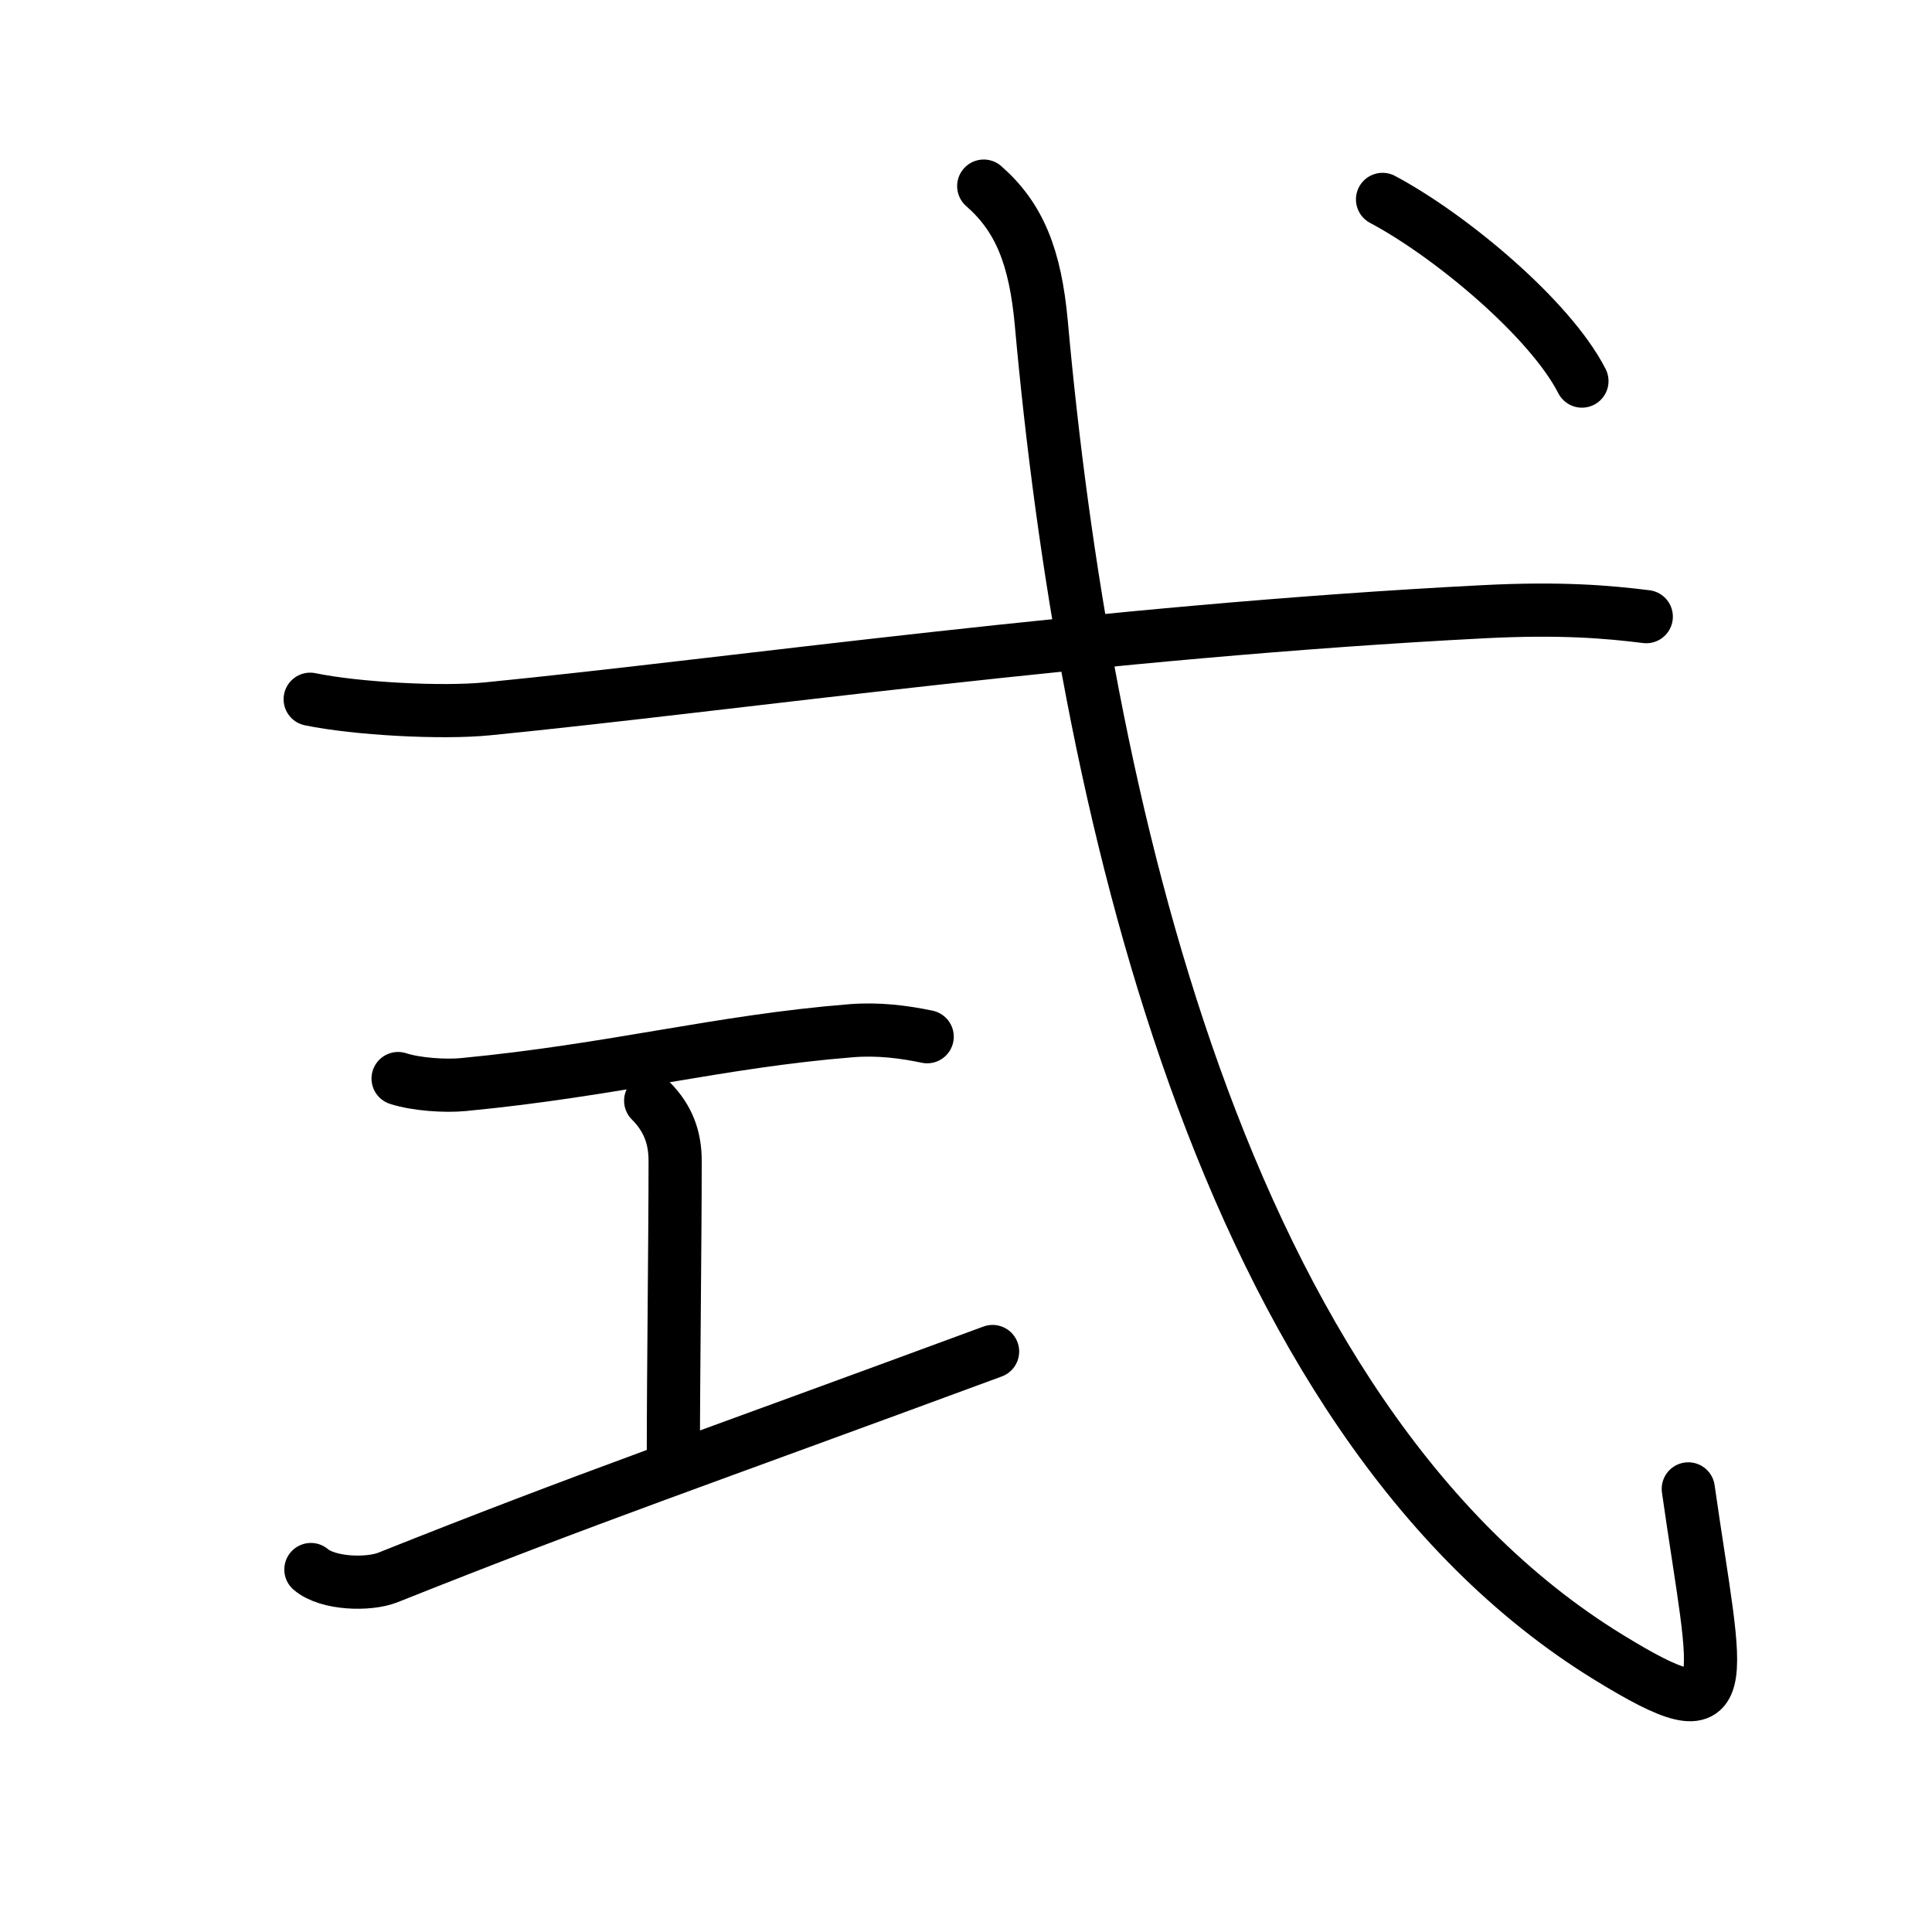 <svg xmlns="http://www.w3.org/2000/svg" width="109" height="109" viewBox="0 0 109 109"><g xmlns:kvg="http://kanjivg.tagaini.net" id="kvg:StrokePaths_05f0f" style="fill:none;stroke:#000000;stroke-width:3;stroke-linecap:round;stroke-linejoin:round;"><g id="kvg:05f0f" kvg:element="&#24335;"><g id="kvg:05f0f-g1" kvg:element="&#24331;" kvg:part="1" kvg:radical="general" kvg:phon="&#24331;1"><path id="kvg:05f0f-s1" kvg:type="&#12752;" d="M17.5,39.45c2.61,0.54,7.43,0.8,10.02,0.54c13.86-1.37,34.52-4.37,56.22-5.48c4.34-0.22,6.97,0.01,9.14,0.28"/></g><g id="kvg:05f0f-g2" kvg:element="&#24037;" kvg:variant="true"><path id="kvg:05f0f-s2" kvg:type="&#12752;" d="M22.46,60.85c1.01,0.33,2.66,0.44,3.68,0.34c8.48-0.81,14.4-2.44,21.9-3.04c1.55-0.12,2.98,0.07,4.27,0.34"/><path id="kvg:05f0f-s3" kvg:type="&#12753;a" d="M36.71,62.1c1.03,1.03,1.38,2.15,1.38,3.4c0,4.43-0.1,12.03-0.1,16.5"/><path id="kvg:05f0f-s4" kvg:type="&#12736;/&#12752;" d="M17.54,88.55c0.96,0.82,3.25,0.88,4.34,0.45C33.16,84.5,39.07,82.5,56,76.25"/></g><g id="kvg:05f0f-g3" kvg:element="&#24331;" kvg:part="2" kvg:radical="general" kvg:phon="&#24331;2"><path id="kvg:05f0f-s5" kvg:type="&#12738;" d="M55.5,10.5c2,1.75,2.91,3.98,3.25,7.75c2.38,26.38,10,61.75,32,75.25c7.43,4.56,6.12,1.88,4.5-9.5"/><g id="kvg:05f0f-g4" kvg:element="&#20022;"><path id="kvg:05f0f-s6" kvg:type="&#12756;" d="M78,11.25c3.85,2.05,9.46,6.74,11.25,10.25"/></g></g></g></g></svg>